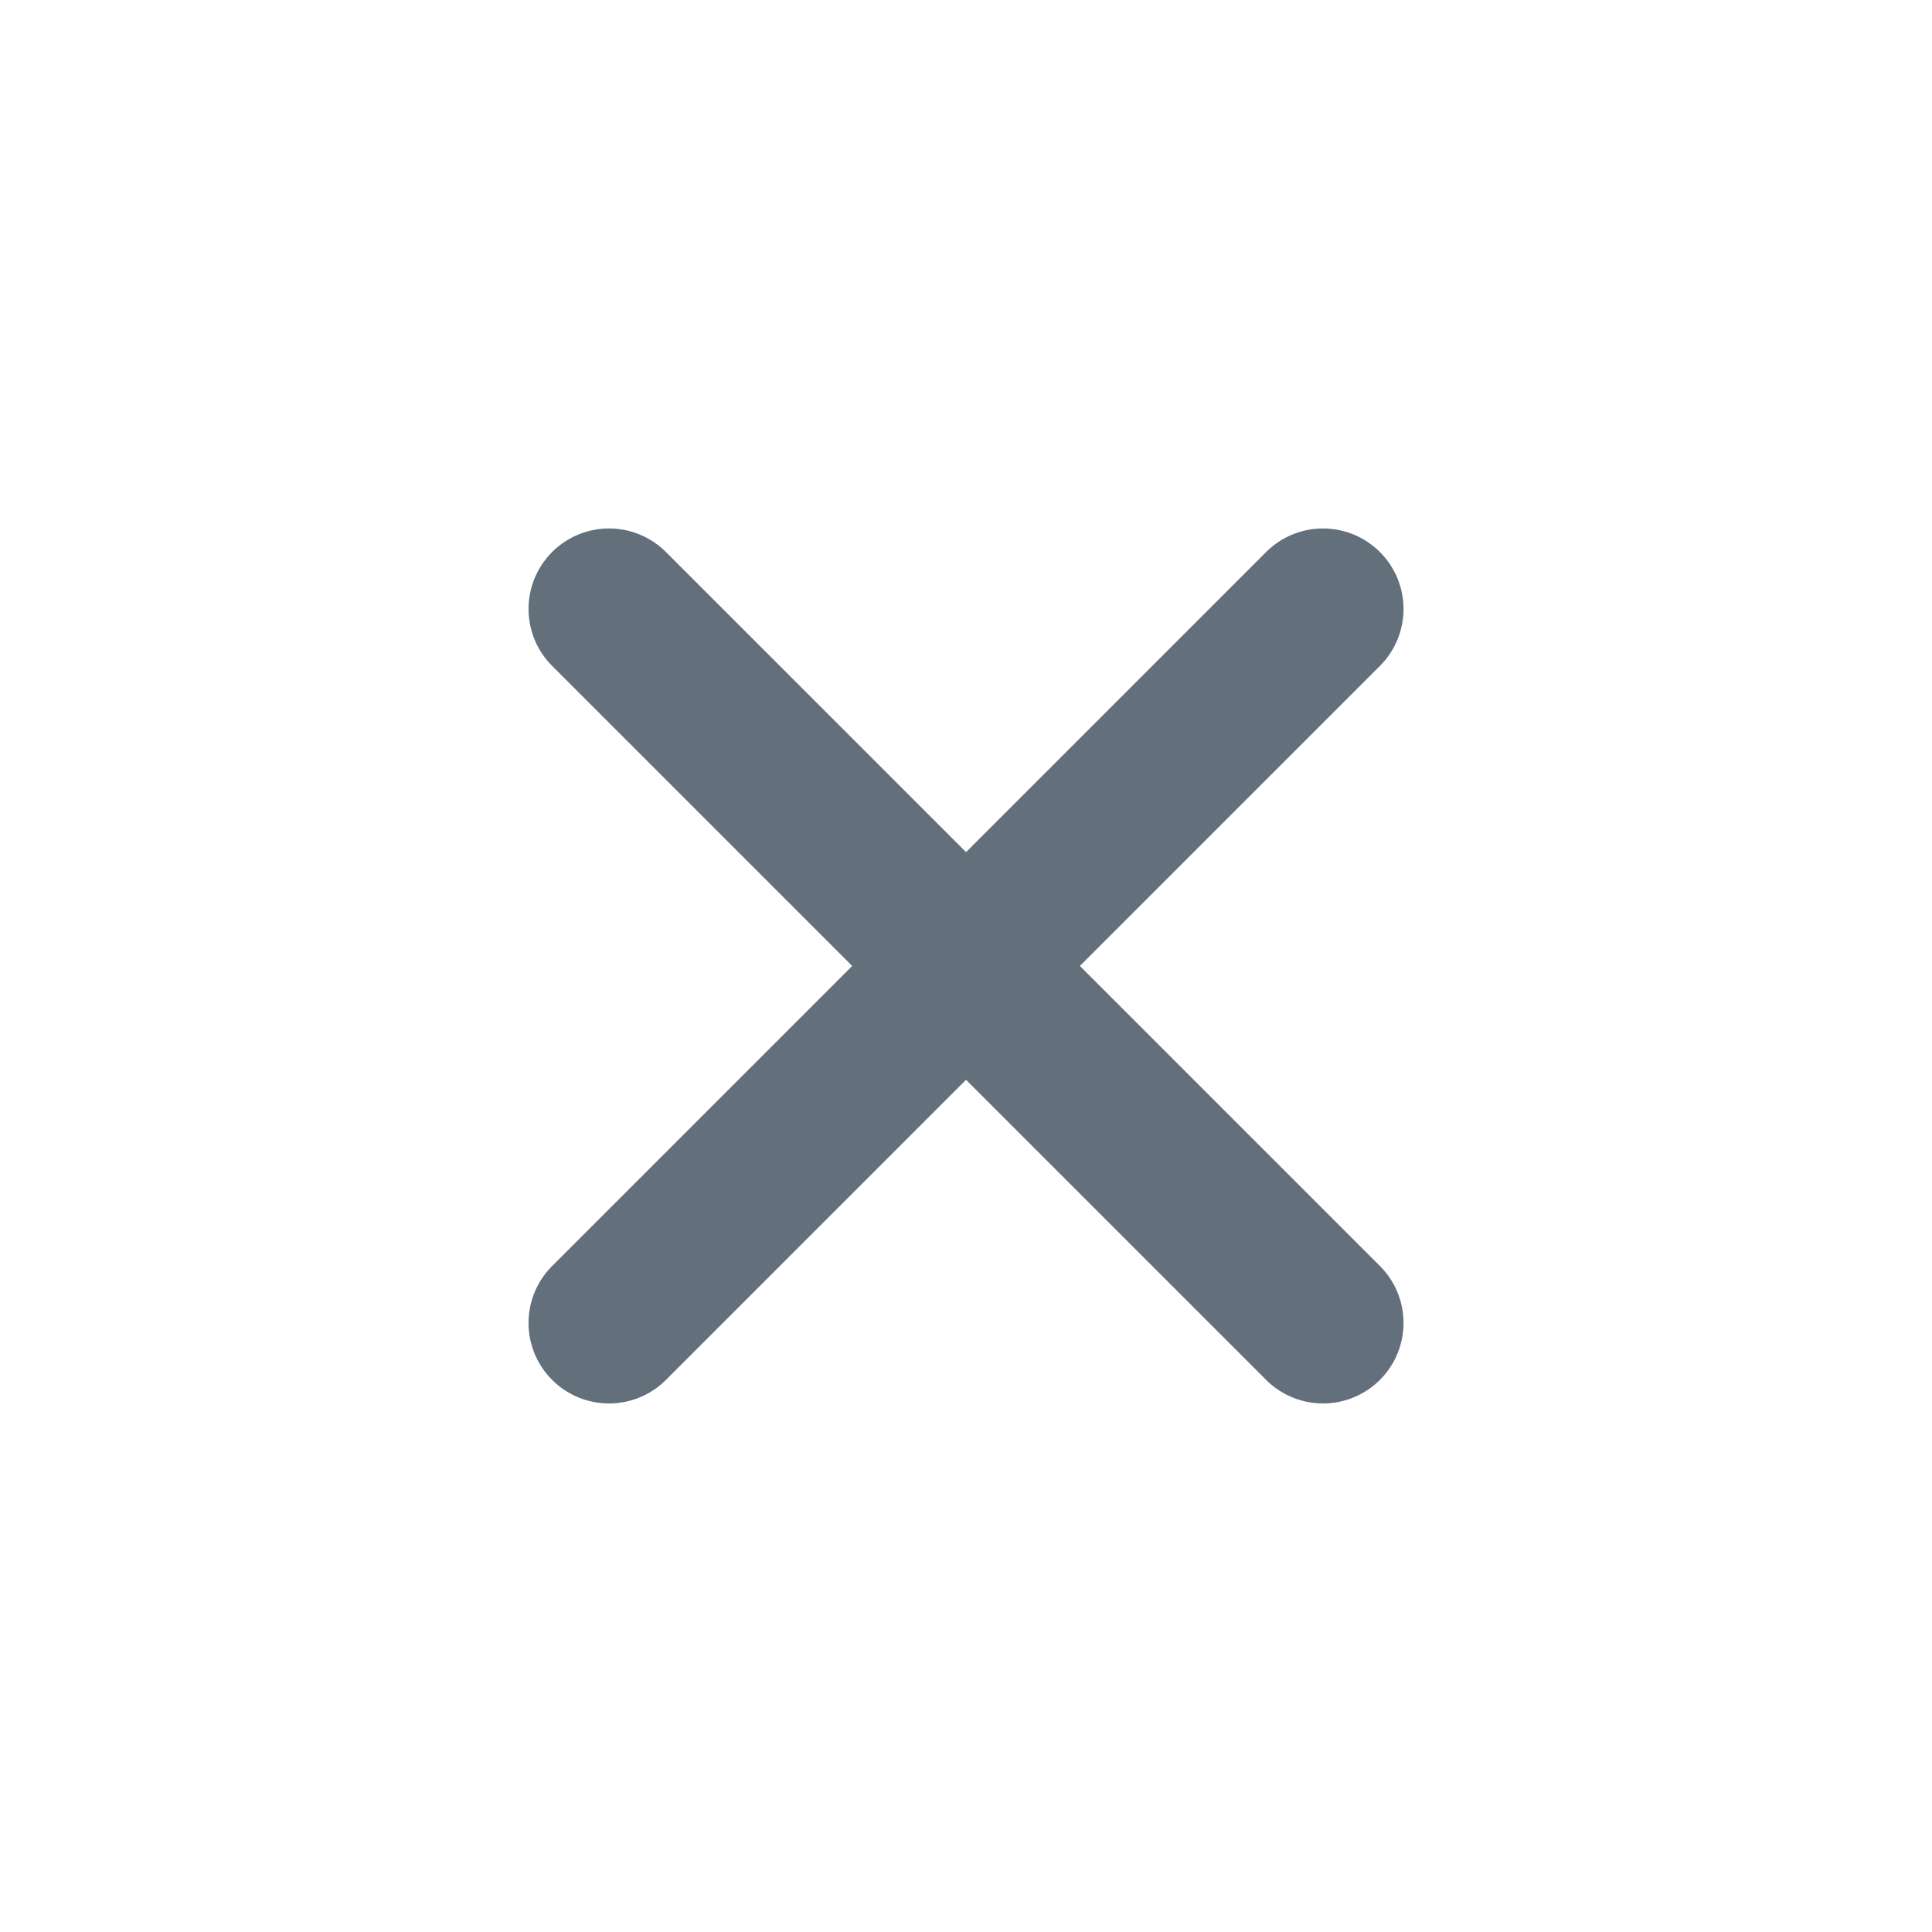 <svg xmlns="http://www.w3.org/2000/svg" xmlns:xlink="http://www.w3.org/1999/xlink" width="24" height="24" viewBox="0 0 24 24" className="icon_cross" fill="#646f7c">
  <!-- <defs>
    <clipPath id="clip-path">
      <rect id="사각형_3040" data-name="사각형 3040" fill="#fff" stroke="#f5f6f7" width="24" height="24" transform="translate(640.037 500.037)"/>
    </clipPath>
  </defs> -->
  <g id="마스크_그룹_23" data-name="마스크 그룹 23" class="icon_cross_clip_path" transform="translate(-640.037 -500.037)">
    <g id="btn_cancle_bl" transform="translate(656.472 507.602) rotate(90)">
      <path id="선_14" data-name="선 14" d="M12.543,1H0A1,1,0,0,1-1,0,1,1,0,0,1,0-1H12.543a1,1,0,0,1,1,1A1,1,0,0,1,12.543,1Z" transform="translate(0 0) rotate(45)" />
      <path id="선_15" data-name="선 15" d="M0,13.543a1,1,0,0,1-1-1V0A1,1,0,0,1,0-1,1,1,0,0,1,1,0V12.543A1,1,0,0,1,0,13.543Z" transform="translate(8.869 0) rotate(45)" />
    </g>
  </g>
</svg>
